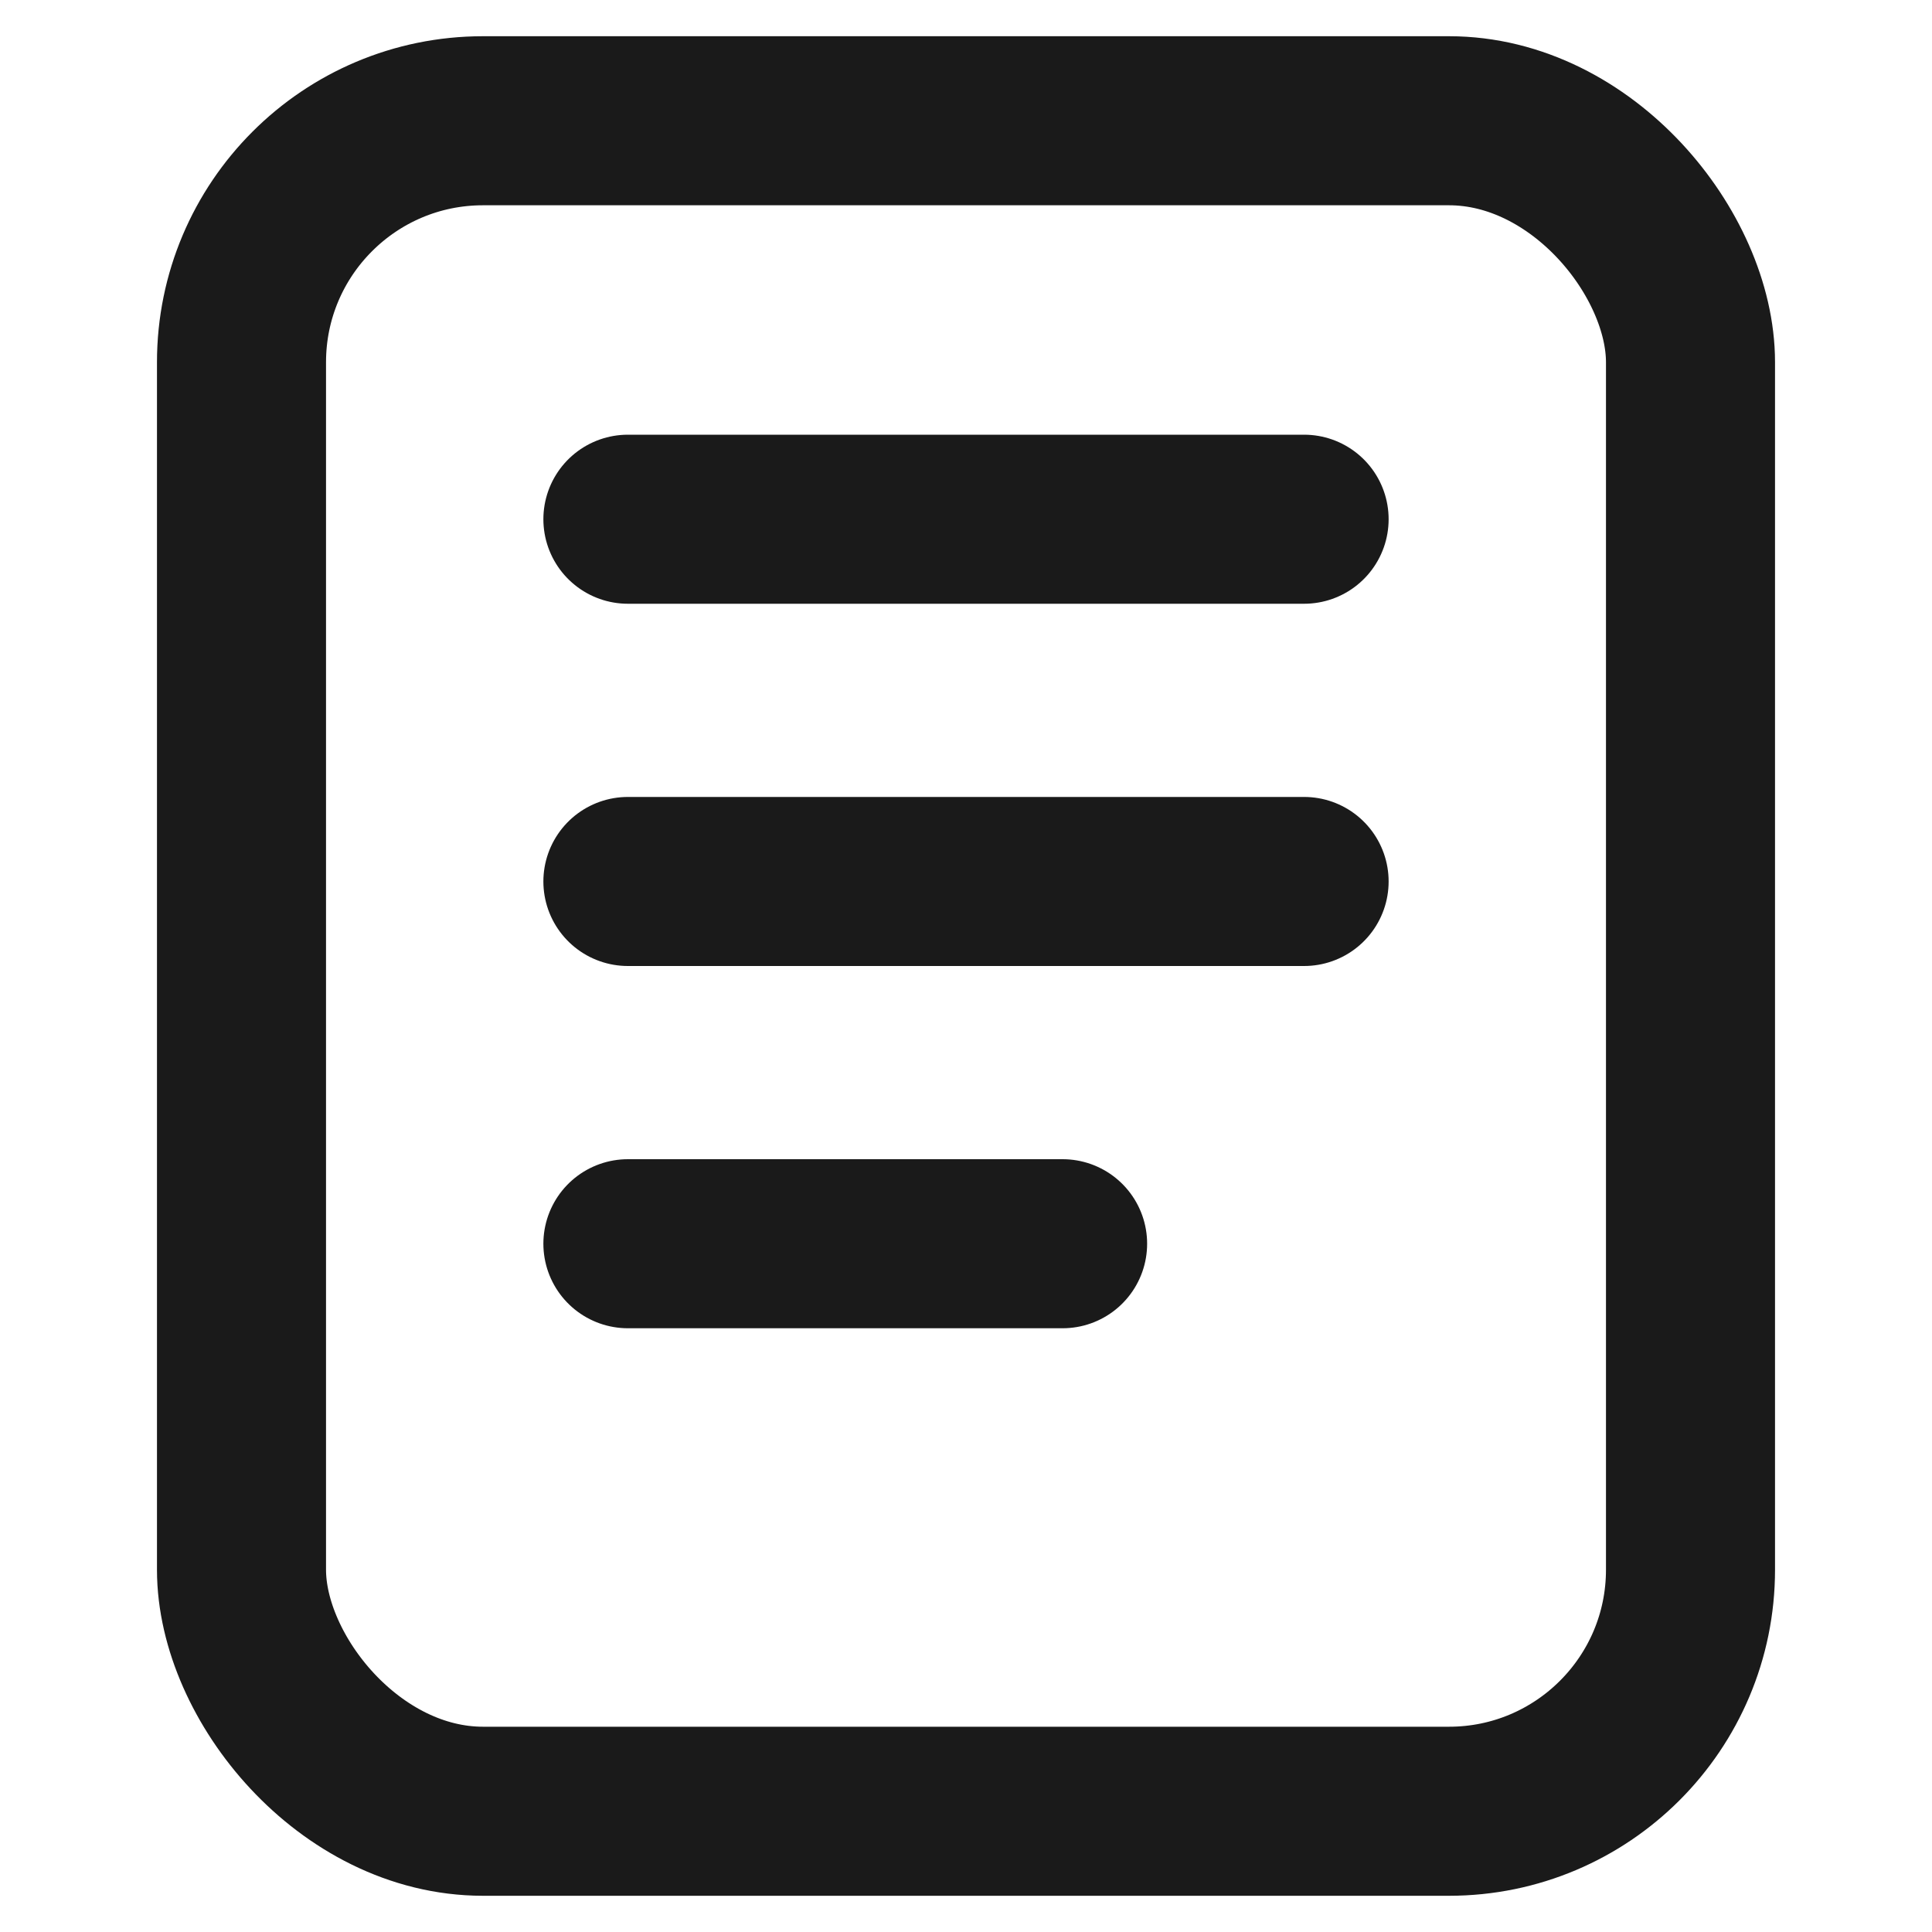 <svg width="16" height="16" viewBox="0 0 16 16" fill="none" xmlns="http://www.w3.org/2000/svg">
<rect x="2" y="1" width="12" height="14" rx="2" stroke="#1A1A1A" stroke-width="1.4" stroke-linecap="round" stroke-linejoin="round"/>
<line x1="5.2" y1="7.3" x2="10.8" y2="7.3" stroke="#1A1A1A" stroke-width="1.4" stroke-linecap="round" stroke-linejoin="round"/>
<line x1="5.2" y1="4.3" x2="10.8" y2="4.3" stroke="#1A1A1A" stroke-width="1.4" stroke-linecap="round" stroke-linejoin="round"/>
<line x1="5.2" y1="10.3" x2="8.8" y2="10.3" stroke="#1A1A1A" stroke-width="1.4" stroke-linecap="round" stroke-linejoin="round"/>
</svg>
